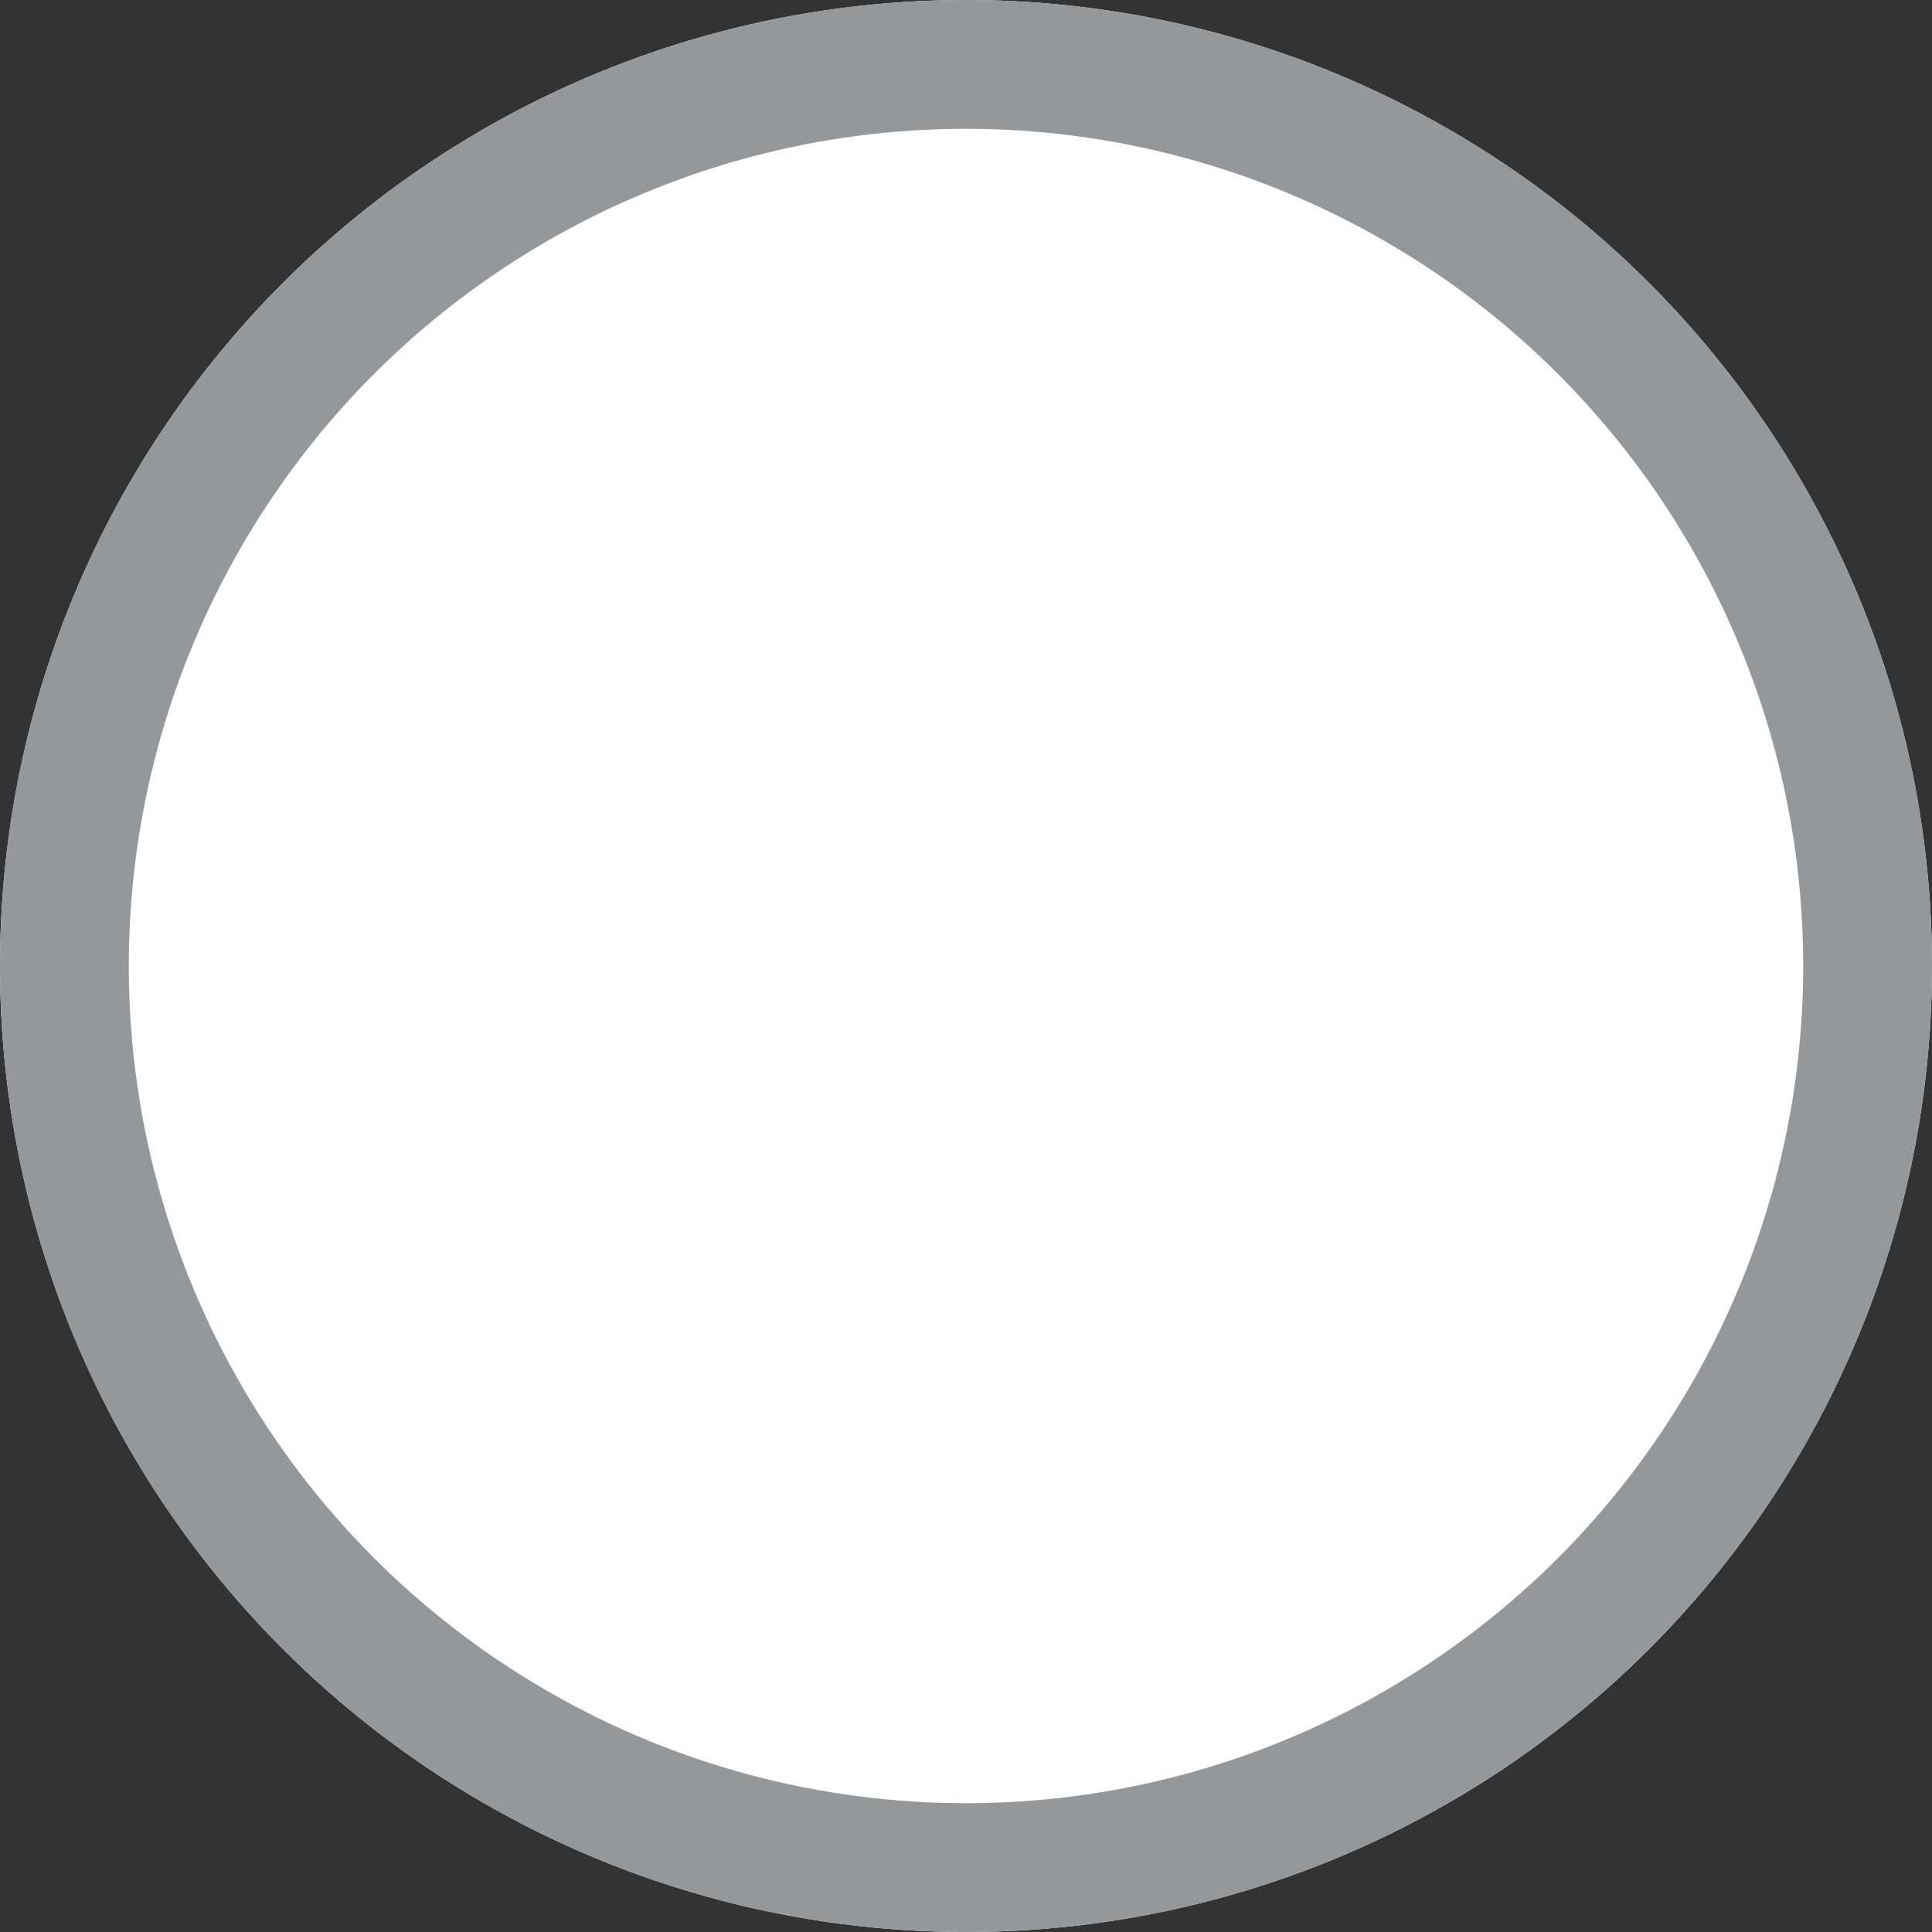 <svg xmlns="http://www.w3.org/2000/svg" viewBox="0 0 15 15"><rect x="0" y="0" width="15" height="15" fill="#333333" stroke="none"/><g data-name="Ellipse 8" fill="#fff" stroke="#95989a"><circle cx="7.5" cy="7.5" r="7.5" stroke="none"/><circle cx="7.5" cy="7.5" r="7" fill="none"/></g></svg>